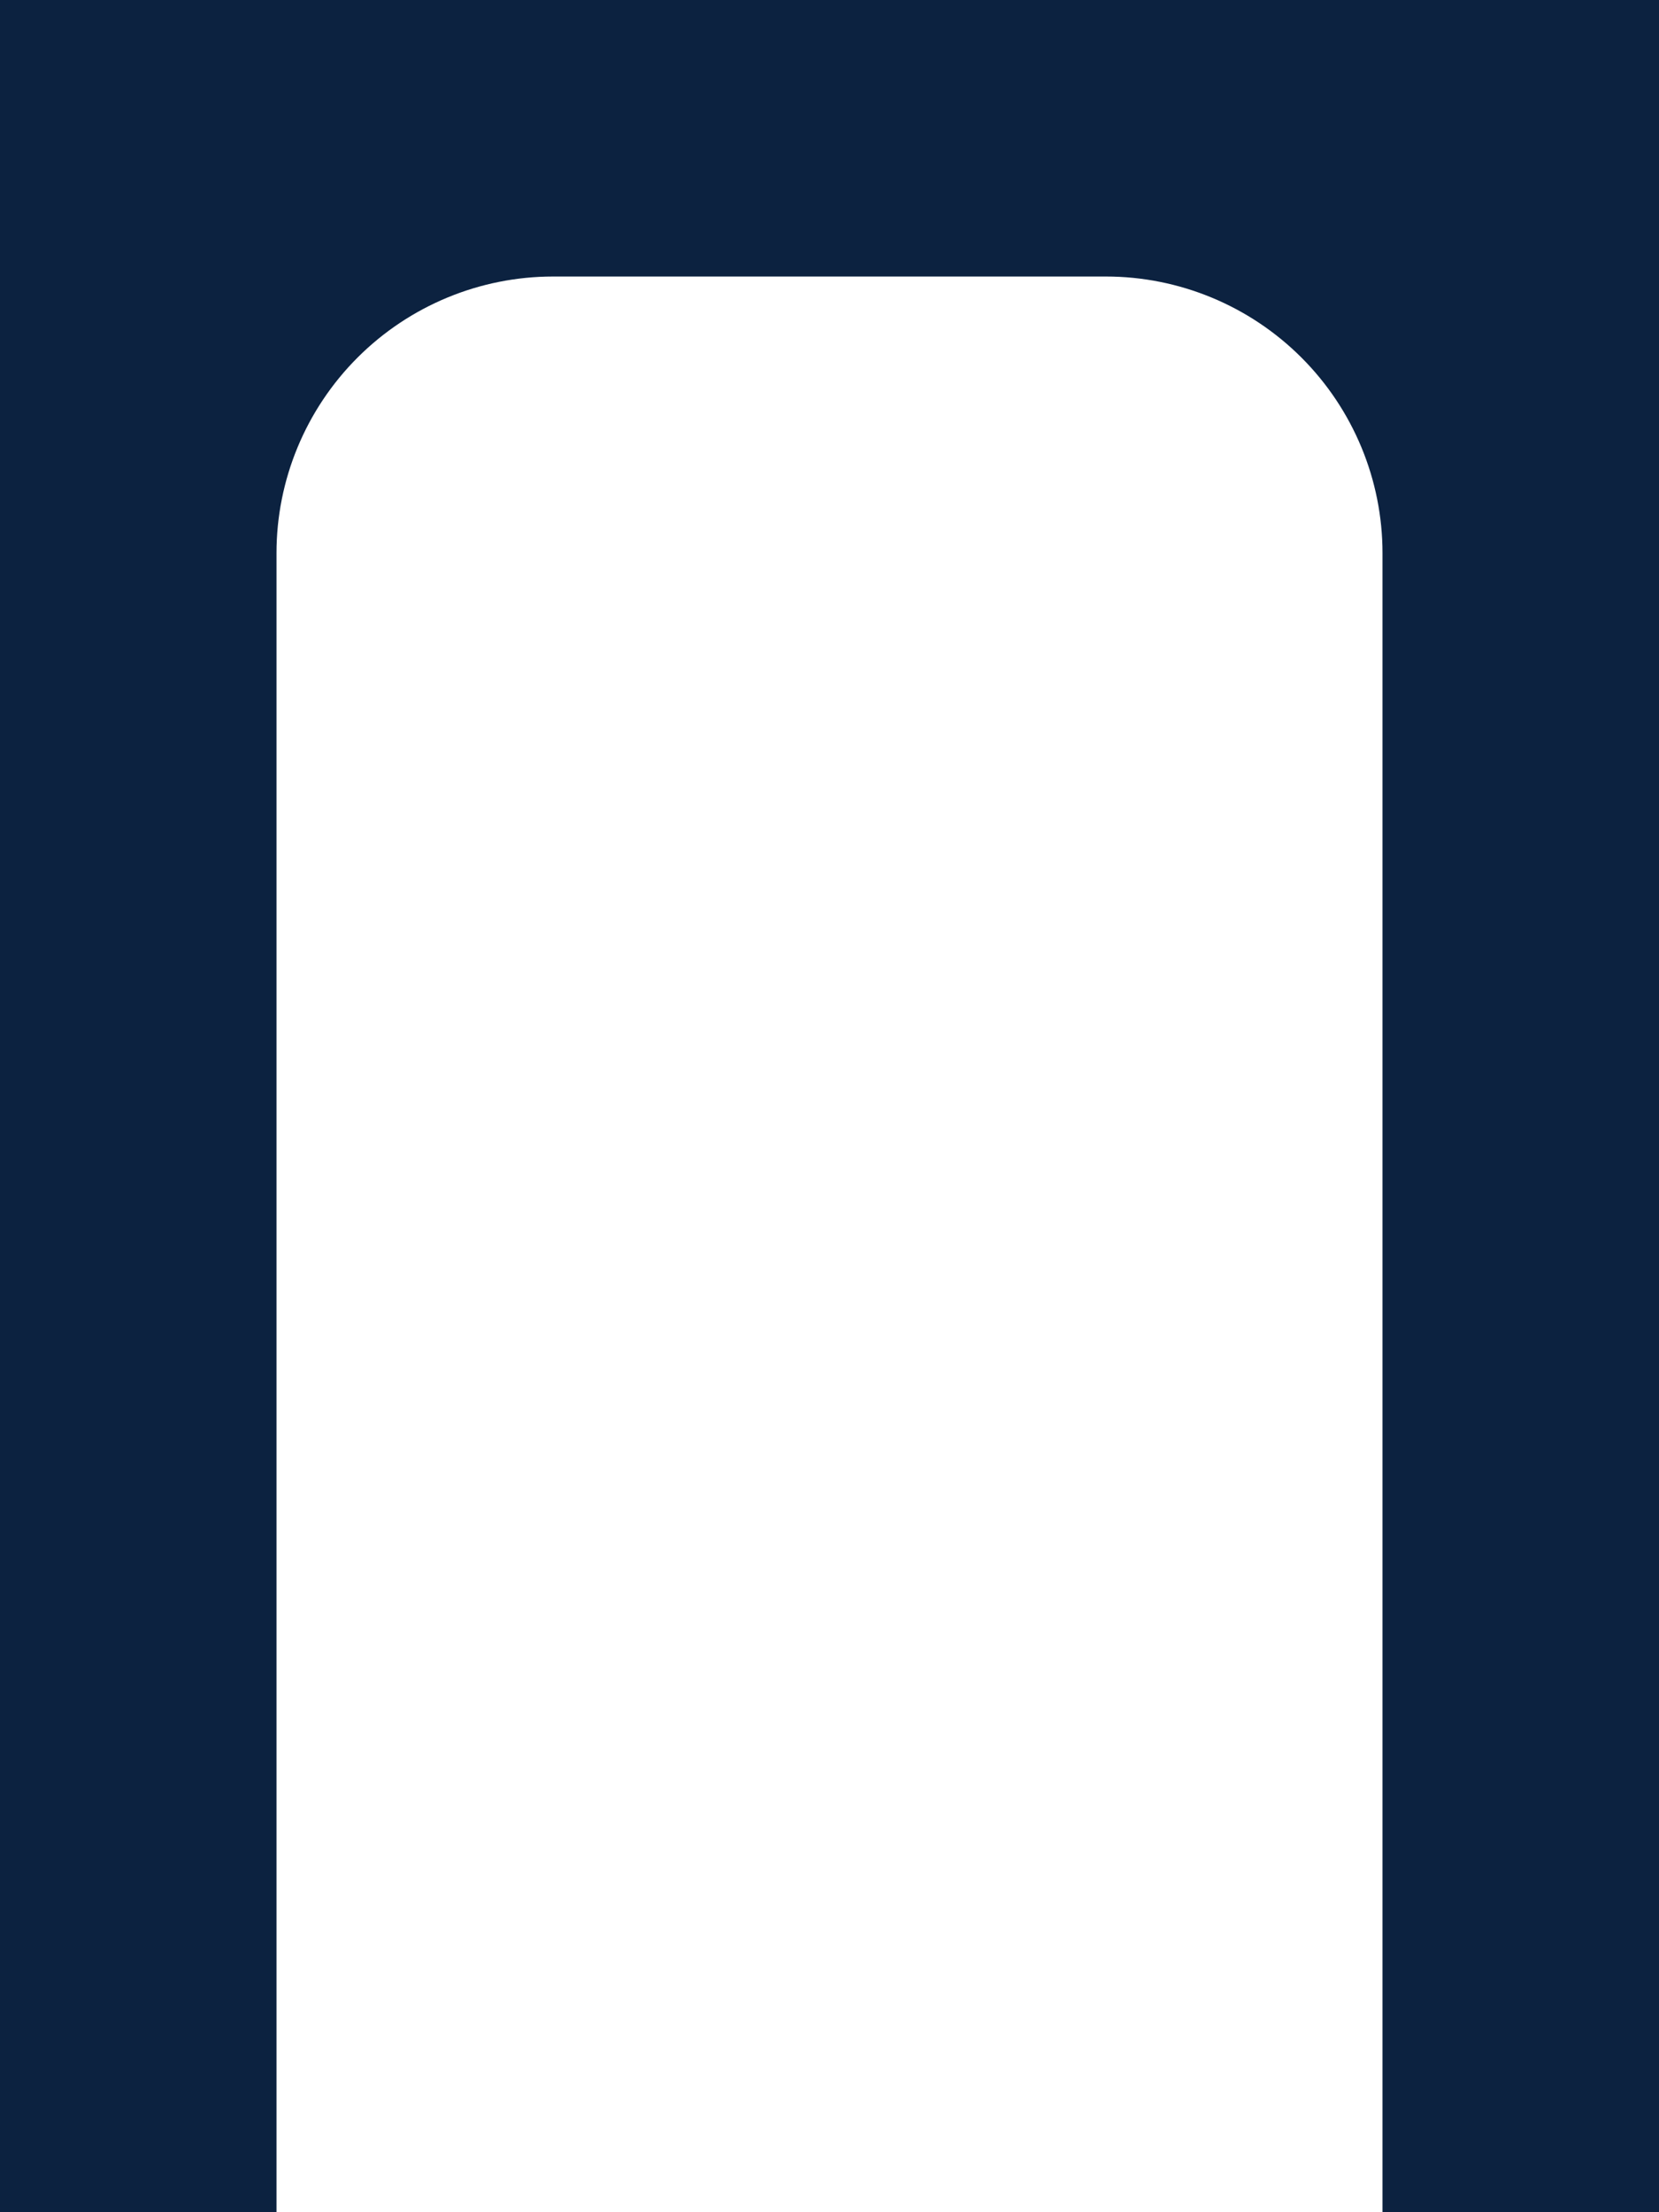 <svg width="6" height="8" viewBox="0 0 6 8" fill="none" xmlns="http://www.w3.org/2000/svg">
<path d="M0 8V2C0 1.47 0.211 0.961 0.586 0.586C0.961 0.211 1.47 0 2 0H4C4.53 0 5.039 0.211 5.414 0.586C5.789 0.961 6 1.47 6 2V8" stroke="#0C2240" stroke-width="2" stroke-linecap="round" stroke-linejoin="round"/>
</svg>
